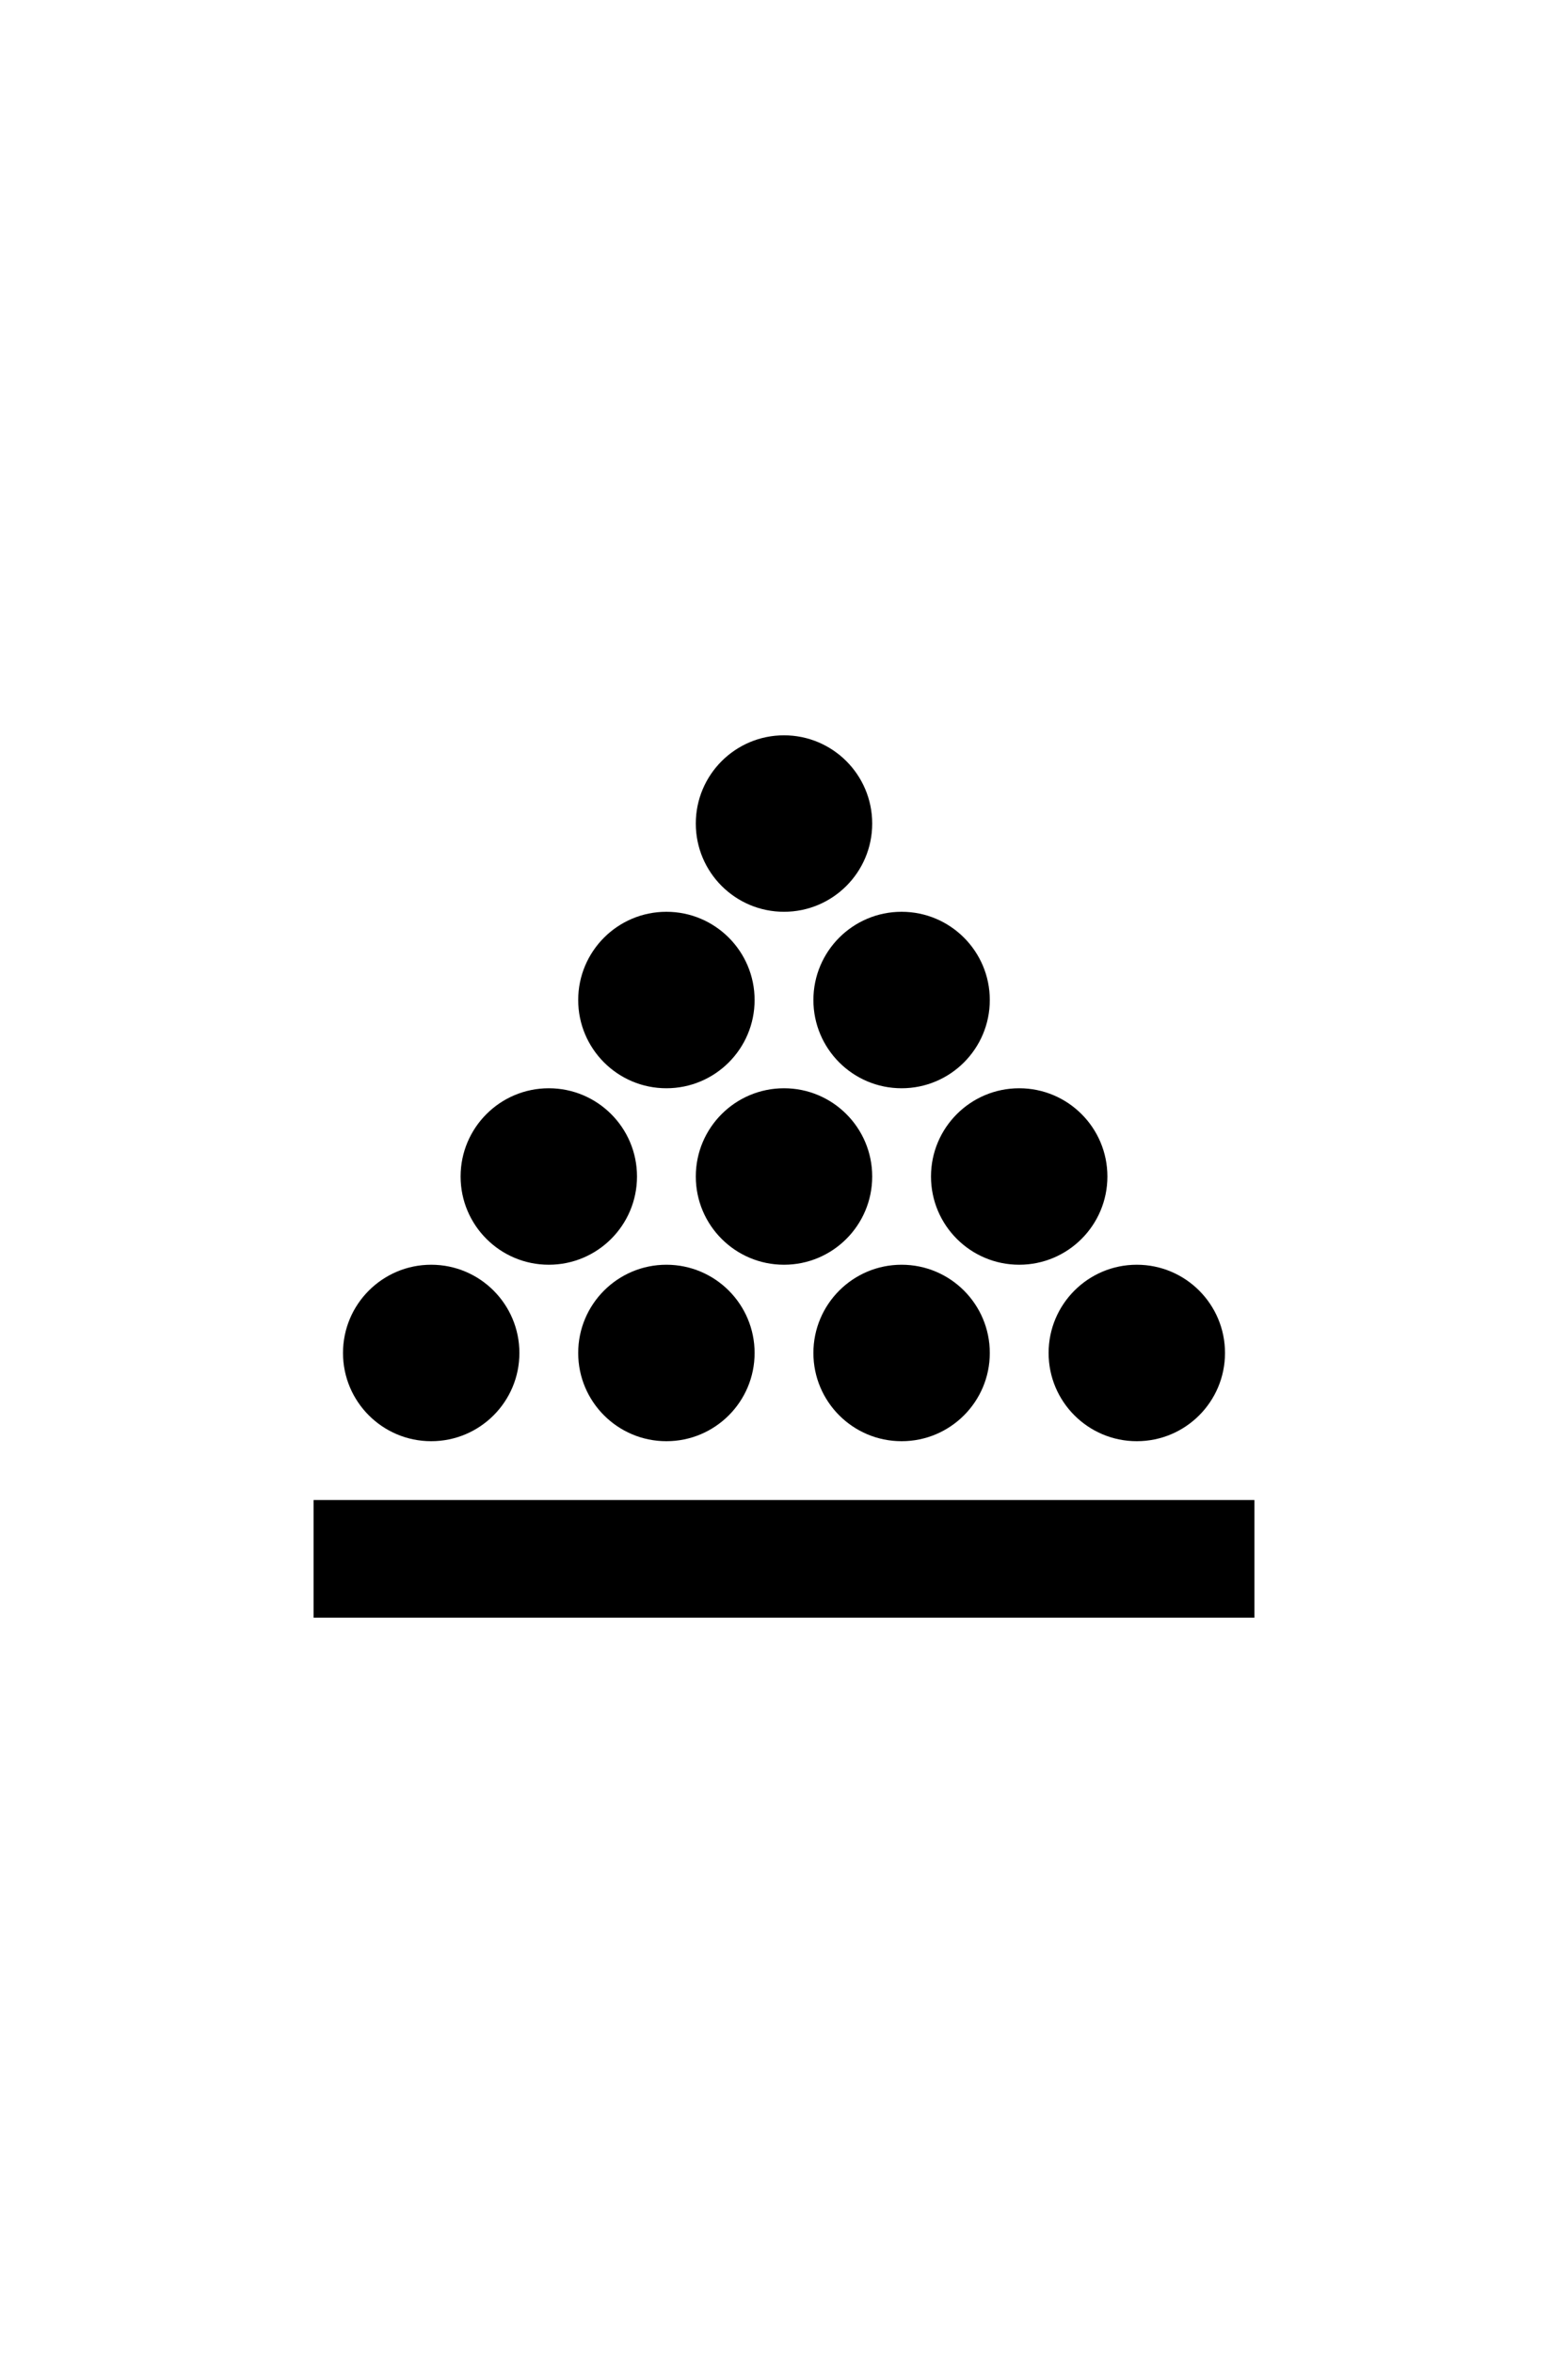 <?xml version="1.0" encoding="UTF-8"?>
<svg version="1.1" viewBox="0 0 100 150" xmlns="http://www.w3.org/2000/svg">
 <g>
  <circle cx="27.5" cy="86.25" r="5.625"/>
  <circle cx="42.5" cy="86.25" r="5.625"/>
  <circle cx="57.5" cy="86.25" r="5.625"/>
  <circle cx="72.5" cy="86.25" r="5.625"/>
  <circle cx="35" cy="75" r="5.625"/>
  <circle cx="50" cy="75" r="5.625"/>
  <circle cx="65" cy="75" r="5.625"/>
  <circle cx="42.5" cy="63.75" r="5.625"/>
  <circle cx="50" cy="52.5" r="5.625"/>
  <circle cx="57.5" cy="63.75" r="5.625"/>
  <rect x="20" y="95.625" width="60" height="7.5"/>
 </g>
</svg>
